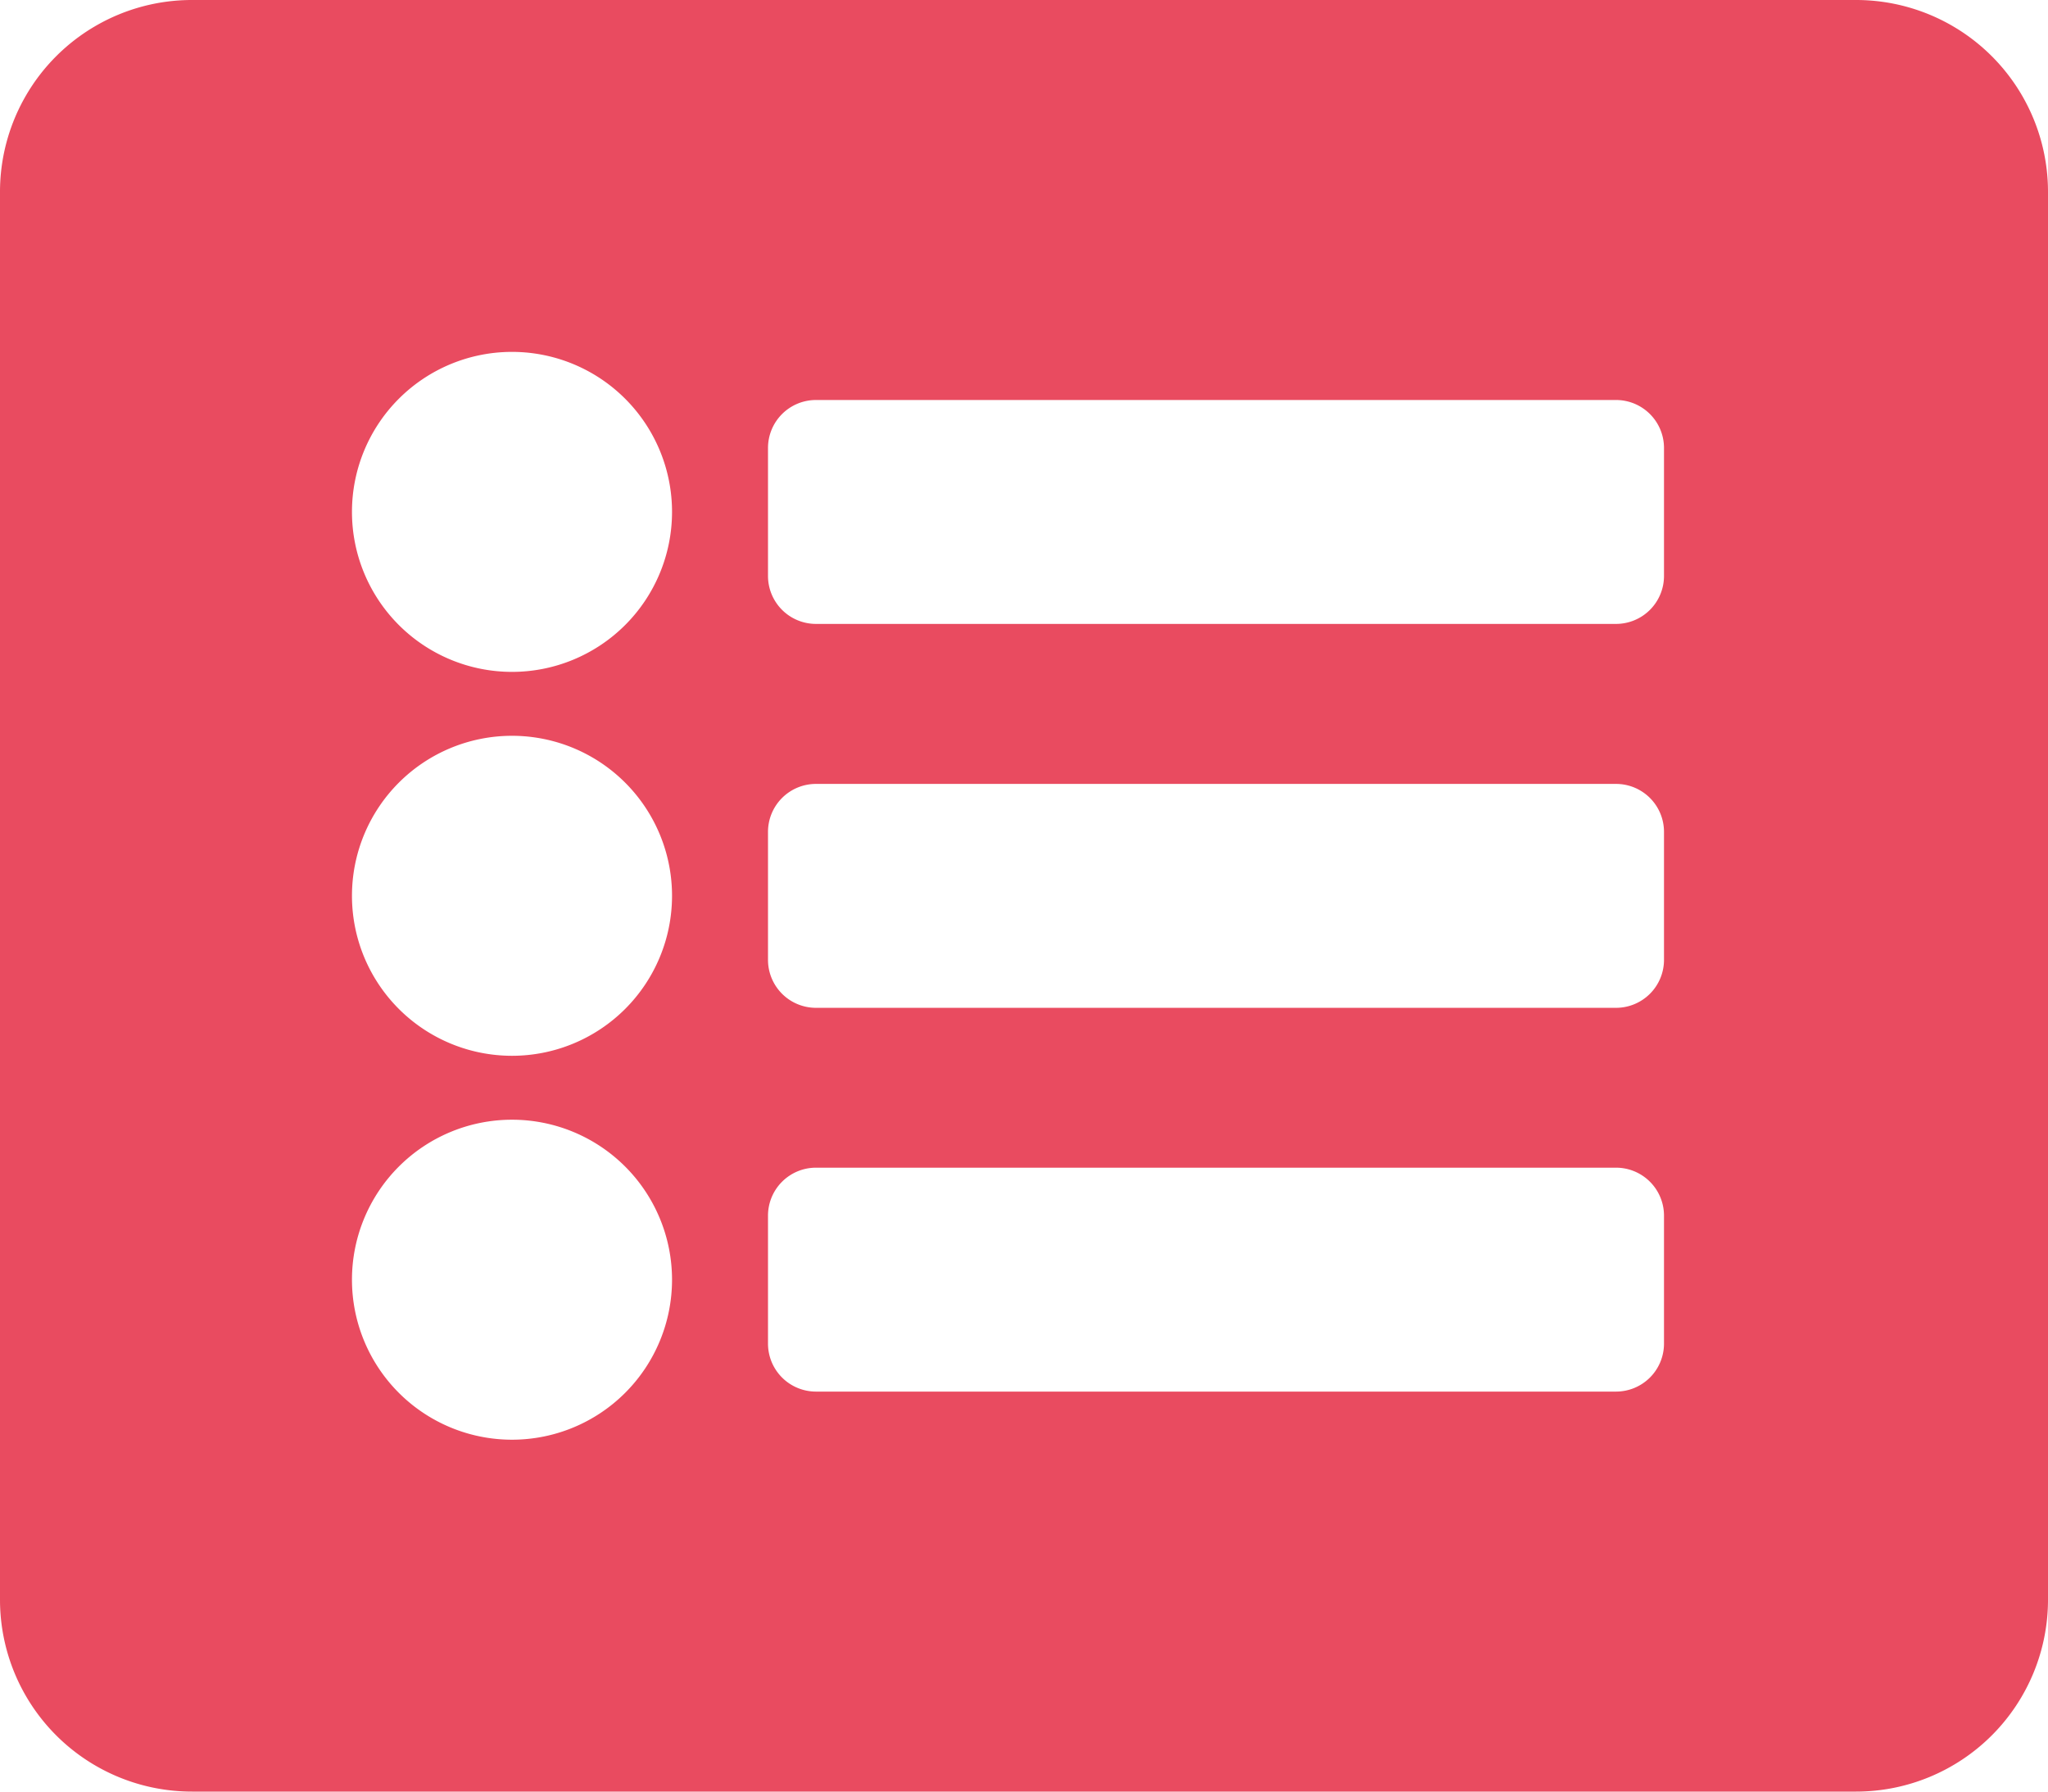 <svg xmlns="http://www.w3.org/2000/svg" width="14" height="12.25" viewBox="0 0 14 12.25">
  <path id="Icon_awesome-list-alt" data-name="Icon awesome-list-alt" d="M12.688,14.5H1.313A1.312,1.312,0,0,1,0,13.188V3.563A1.312,1.312,0,0,1,1.313,2.25H12.688A1.312,1.312,0,0,1,14,3.563v9.625A1.312,1.312,0,0,1,12.688,14.5ZM3.5,4.656A1.094,1.094,0,1,0,4.594,5.75,1.094,1.094,0,0,0,3.5,4.656Zm0,2.625A1.094,1.094,0,1,0,4.594,8.375,1.094,1.094,0,0,0,3.5,7.281Zm0,2.625A1.094,1.094,0,1,0,4.594,11,1.094,1.094,0,0,0,3.5,9.906Zm7.875-3.719V5.313a.328.328,0,0,0-.328-.328H5.578a.328.328,0,0,0-.328.328v.875a.328.328,0,0,0,.328.328h5.469A.328.328,0,0,0,11.375,6.188Zm0,2.625V7.938a.328.328,0,0,0-.328-.328H5.578a.328.328,0,0,0-.328.328v.875a.328.328,0,0,0,.328.328h5.469A.328.328,0,0,0,11.375,8.813Zm0,2.625v-.875a.328.328,0,0,0-.328-.328H5.578a.328.328,0,0,0-.328.328v.875a.328.328,0,0,0,.328.328h5.469A.328.328,0,0,0,11.375,11.438Z" transform="translate(0 -2.25)" fill="#e31e39" opacity="0.8"/>
</svg>
